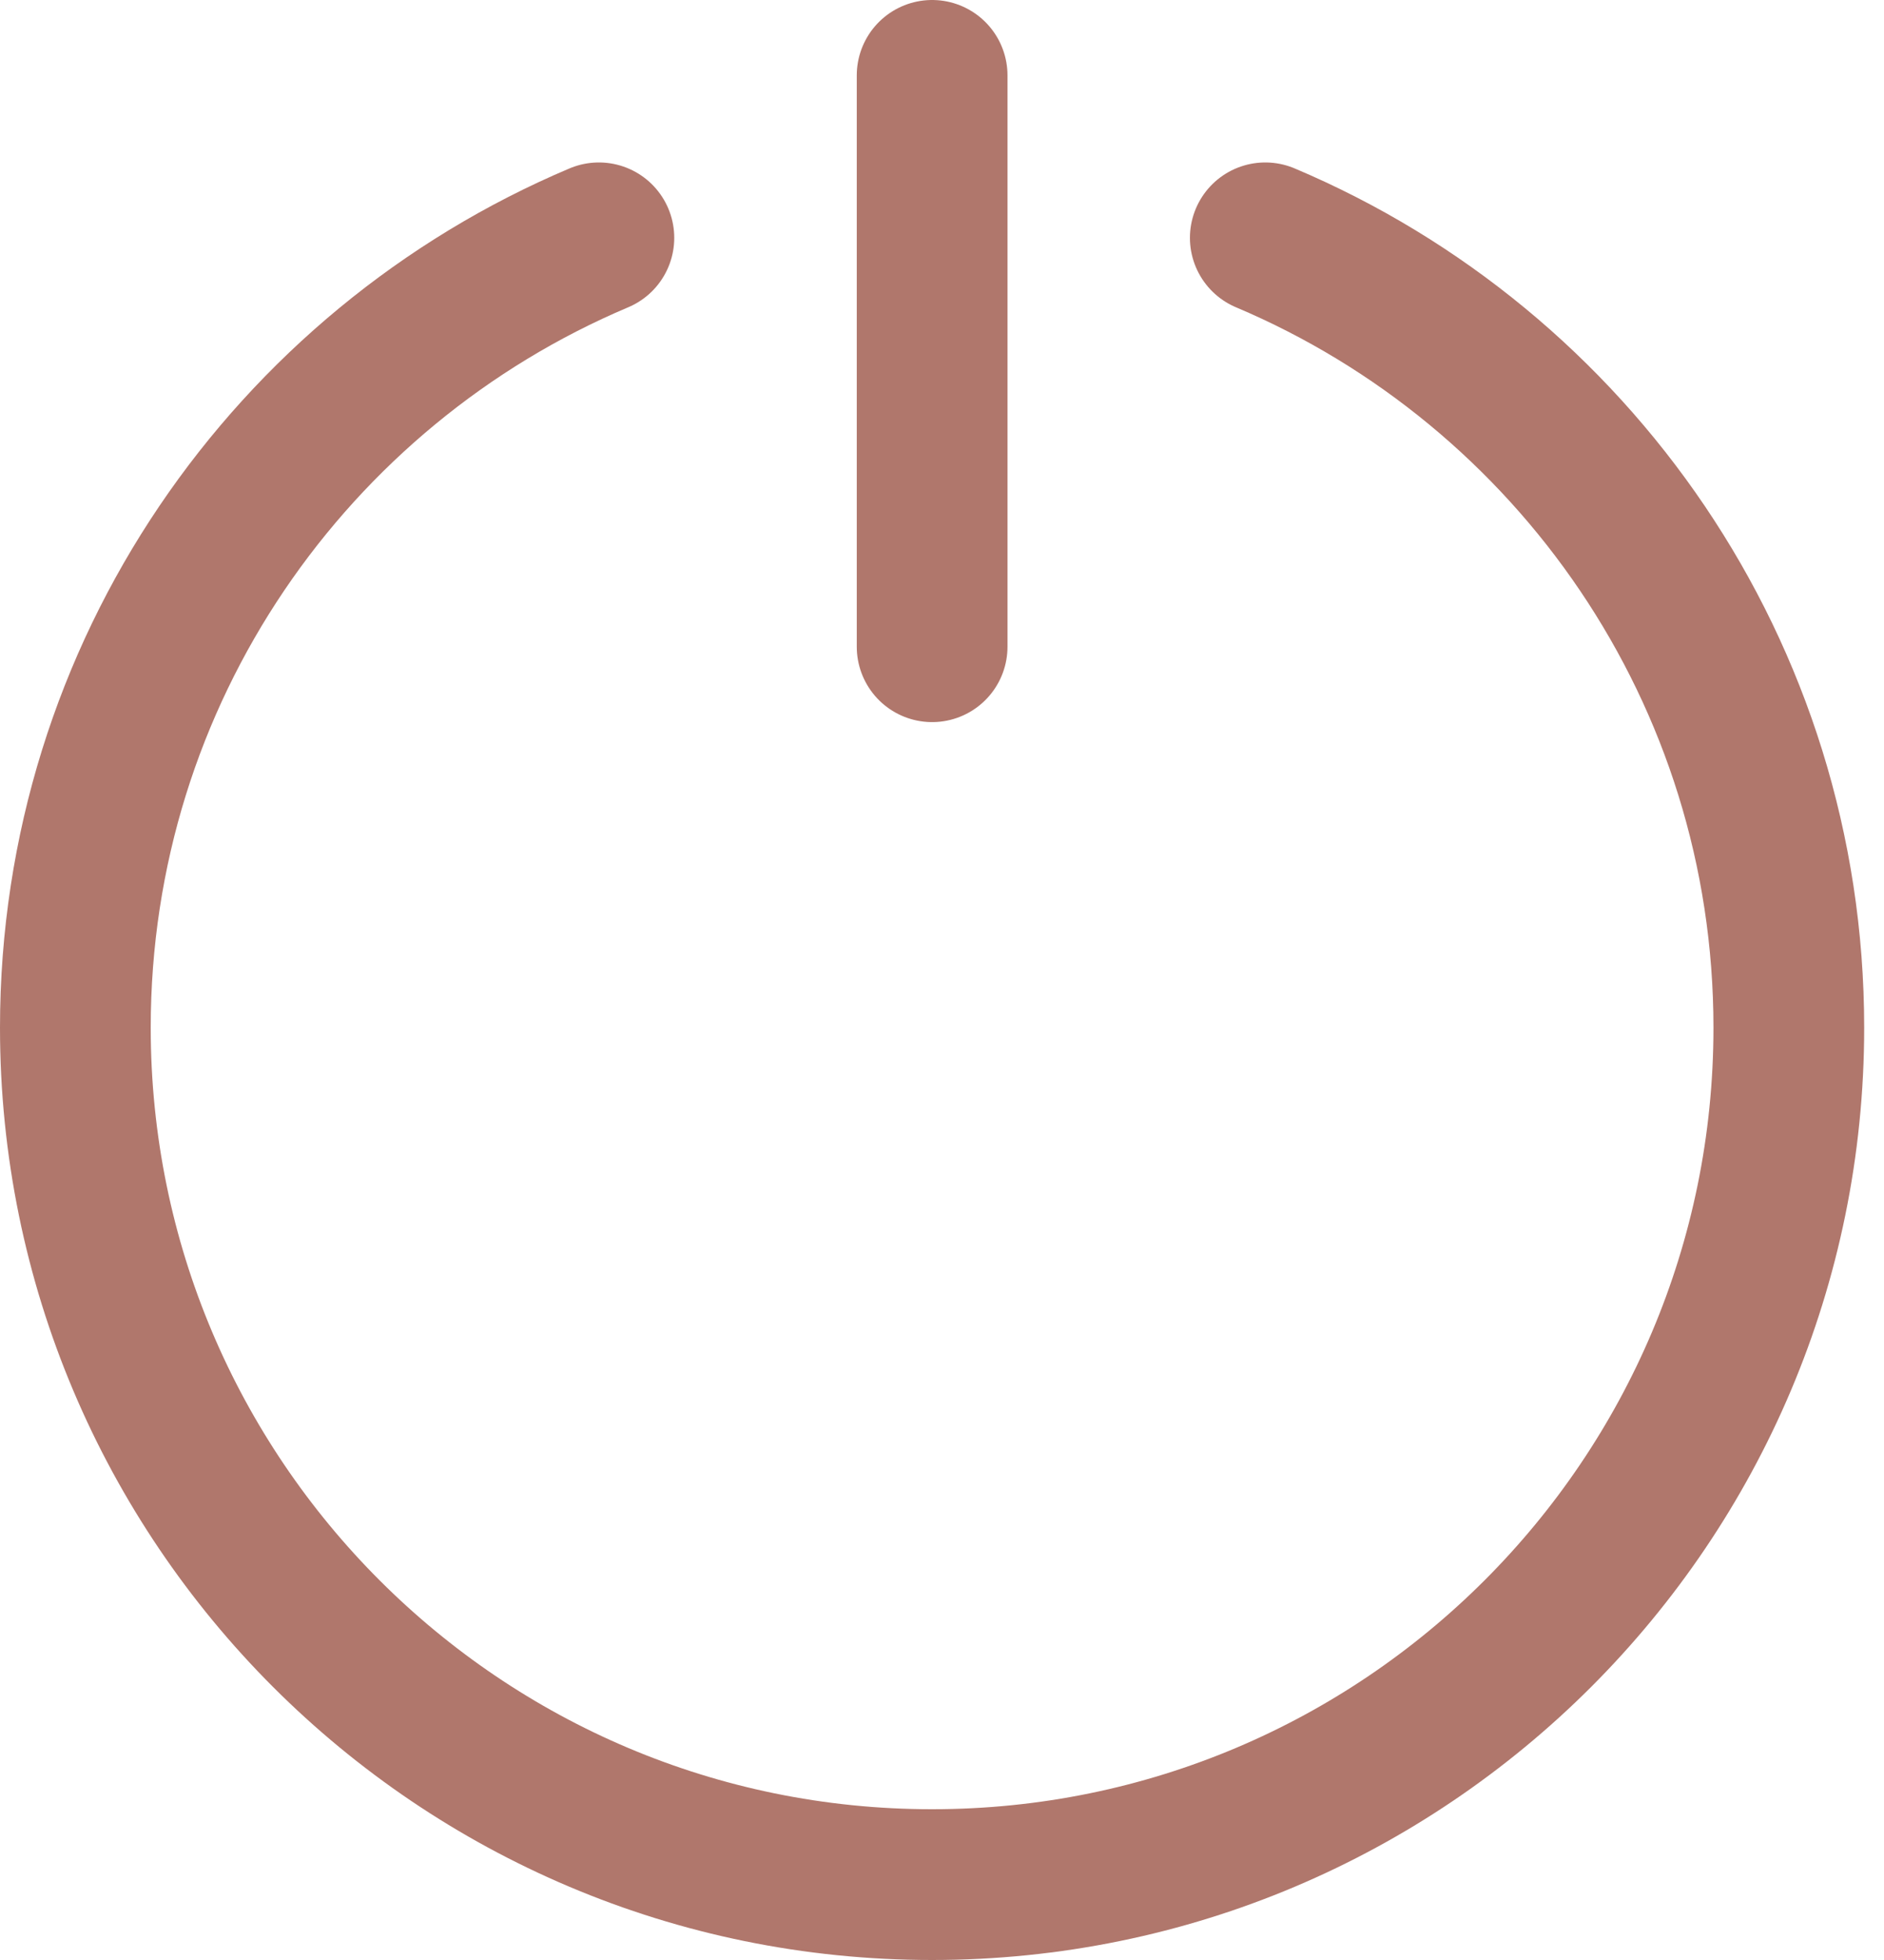 <svg width="25" height="26" viewBox="0 0 25 26" fill="none" xmlns="http://www.w3.org/2000/svg">
    <path d="M12.369 1v7.579M7.947 3.155C3.865 4.88 1 8.92 1 13.632 1 19.91 6.09 25 12.368 25c6.279 0 11.369-5.09 11.369-11.368 0-4.711-2.865-8.752-6.947-10.477" stroke="#b0776c" stroke-width="2" stroke-linecap="round"/>
</svg>
